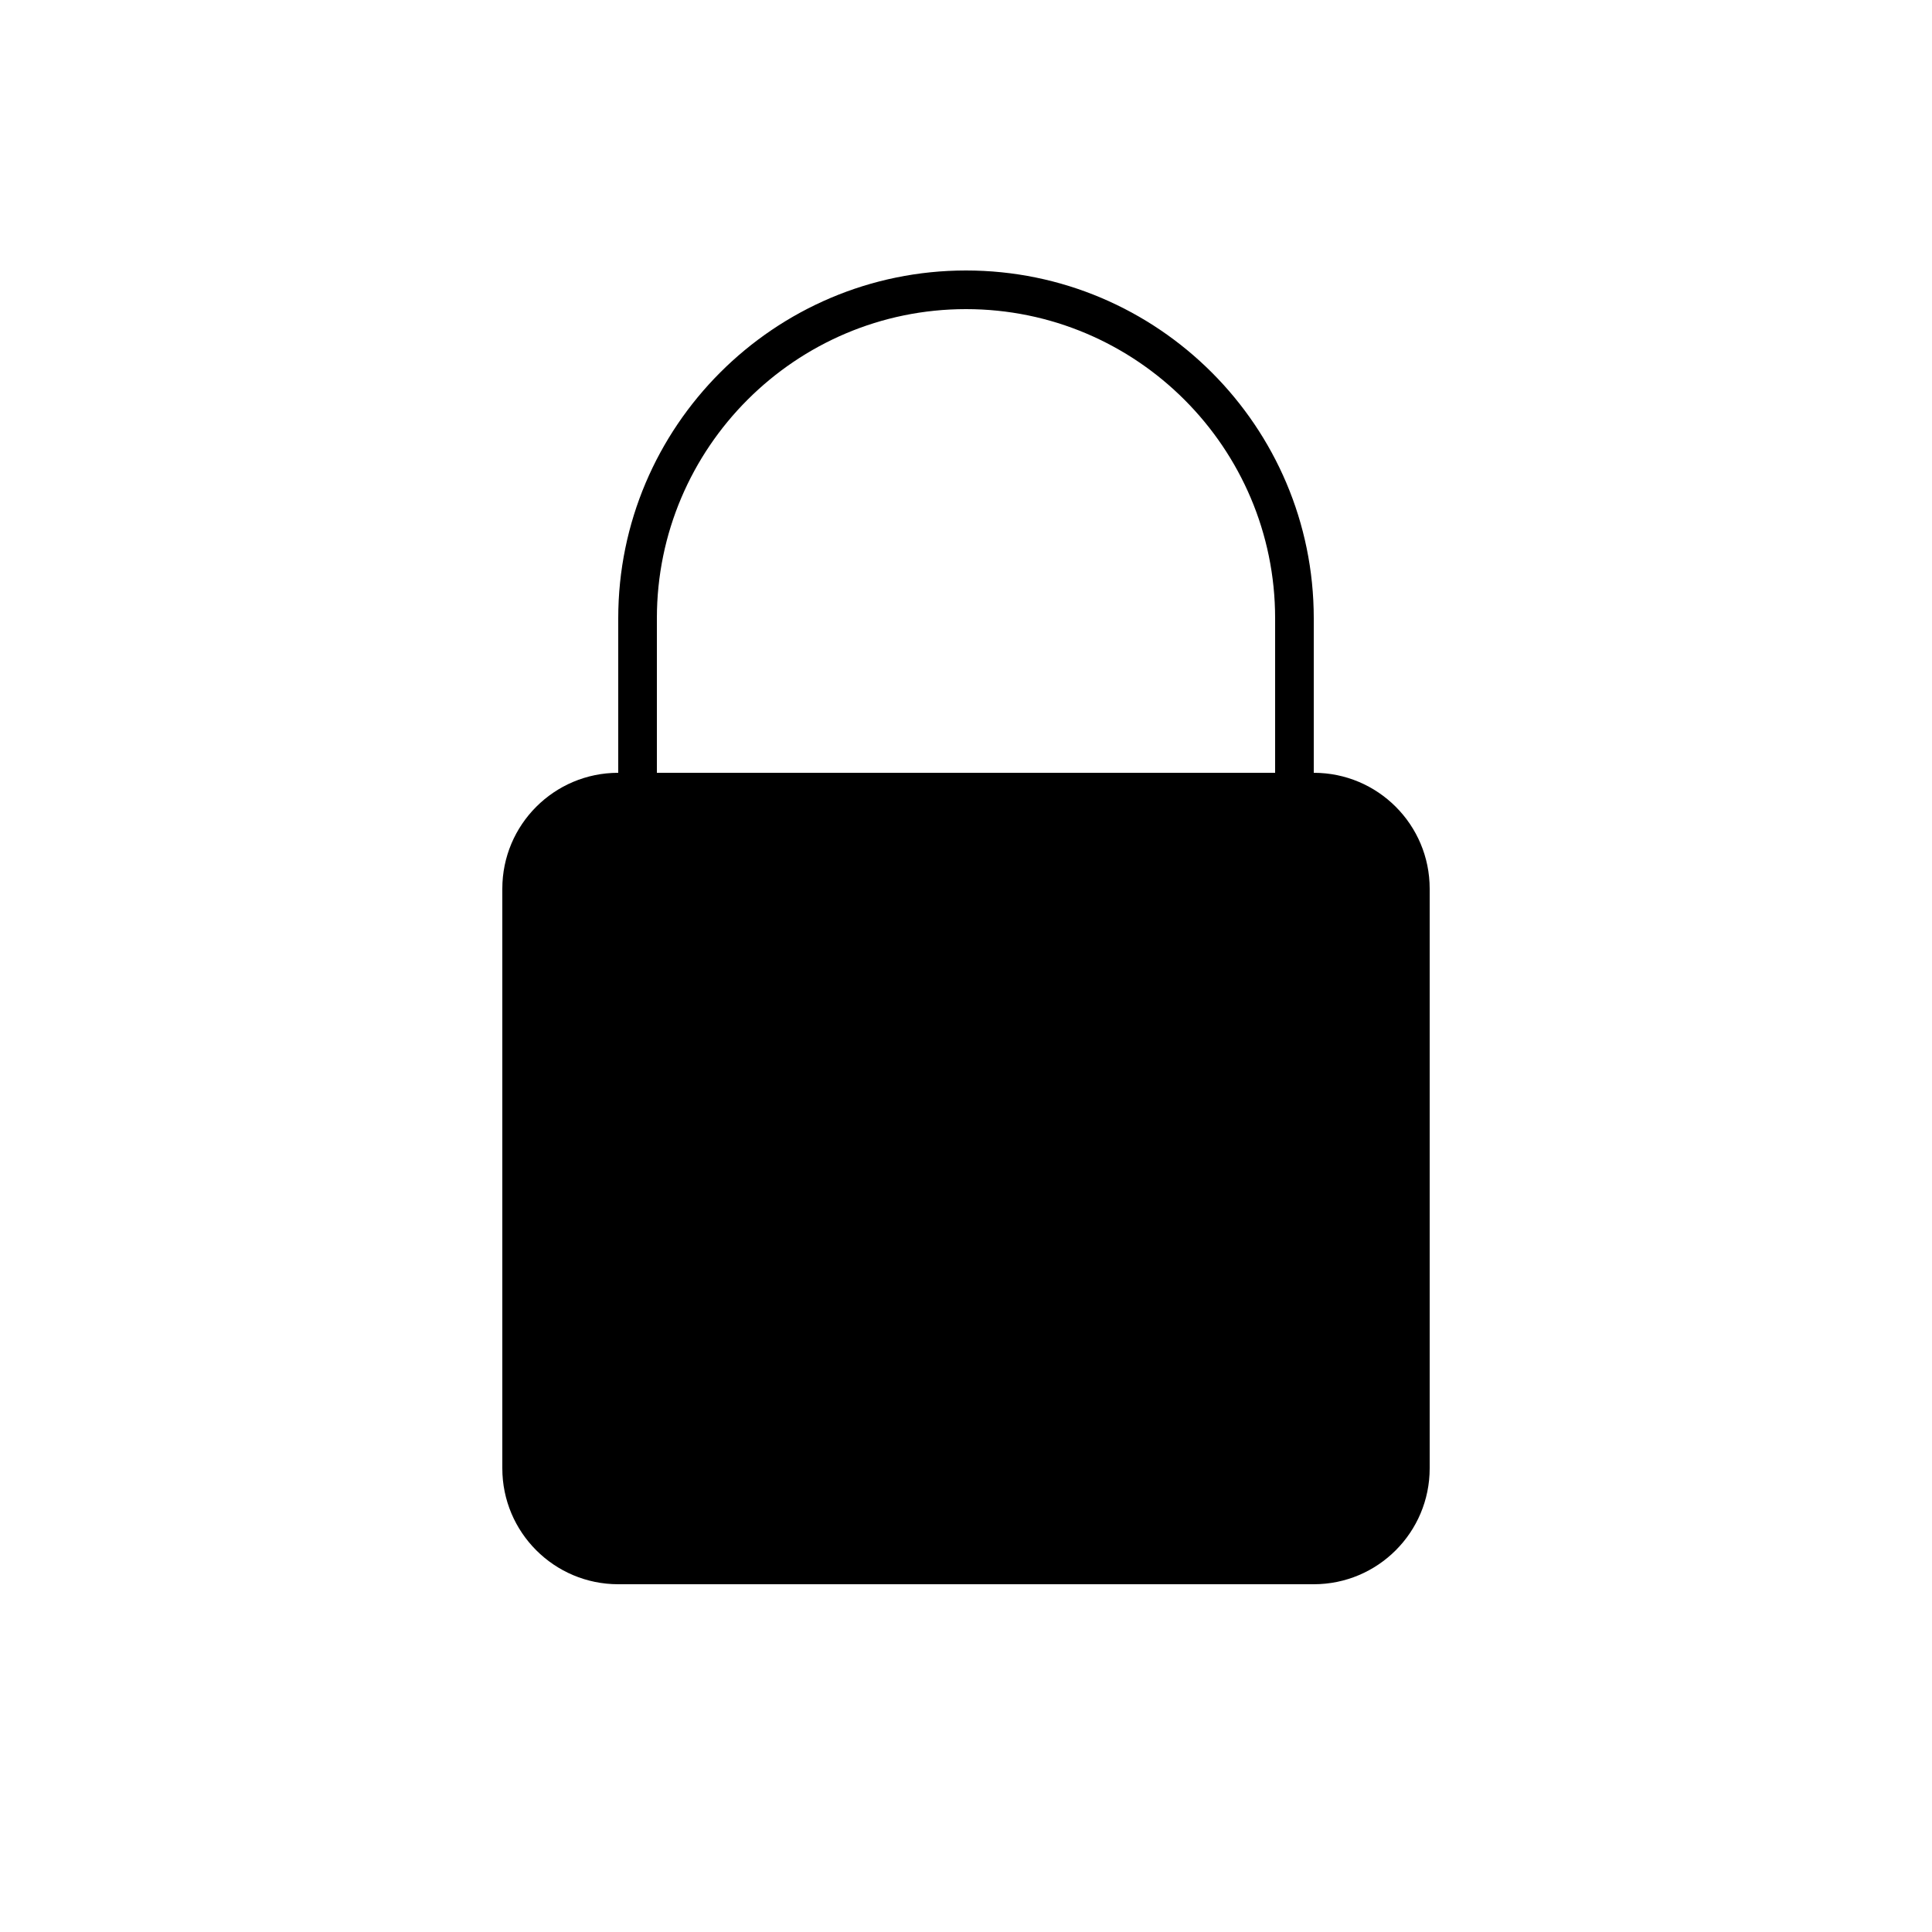 <svg fill="rgb(0,0,0)" xmlns="http://www.w3.org/2000/svg"  viewBox="0 0 50 50" width="75px" height="75px" baseProfile="basic"><path d="M25,7c4.962,0,9,4.038,9,9v4.5h-1V16c0-4.411-3.589-8-8-8s-8,3.589-8,8v4.5h-1V16C16,11.038,20.038,7,25,7z"/><path d="M13,23c0-1.657,1.343-3,3-3h18c1.657,0,3,1.343,3,3v15c0,1.657-1.343,3-3,3H16c-1.657,0-3-1.343-3-3V23z"/></svg>